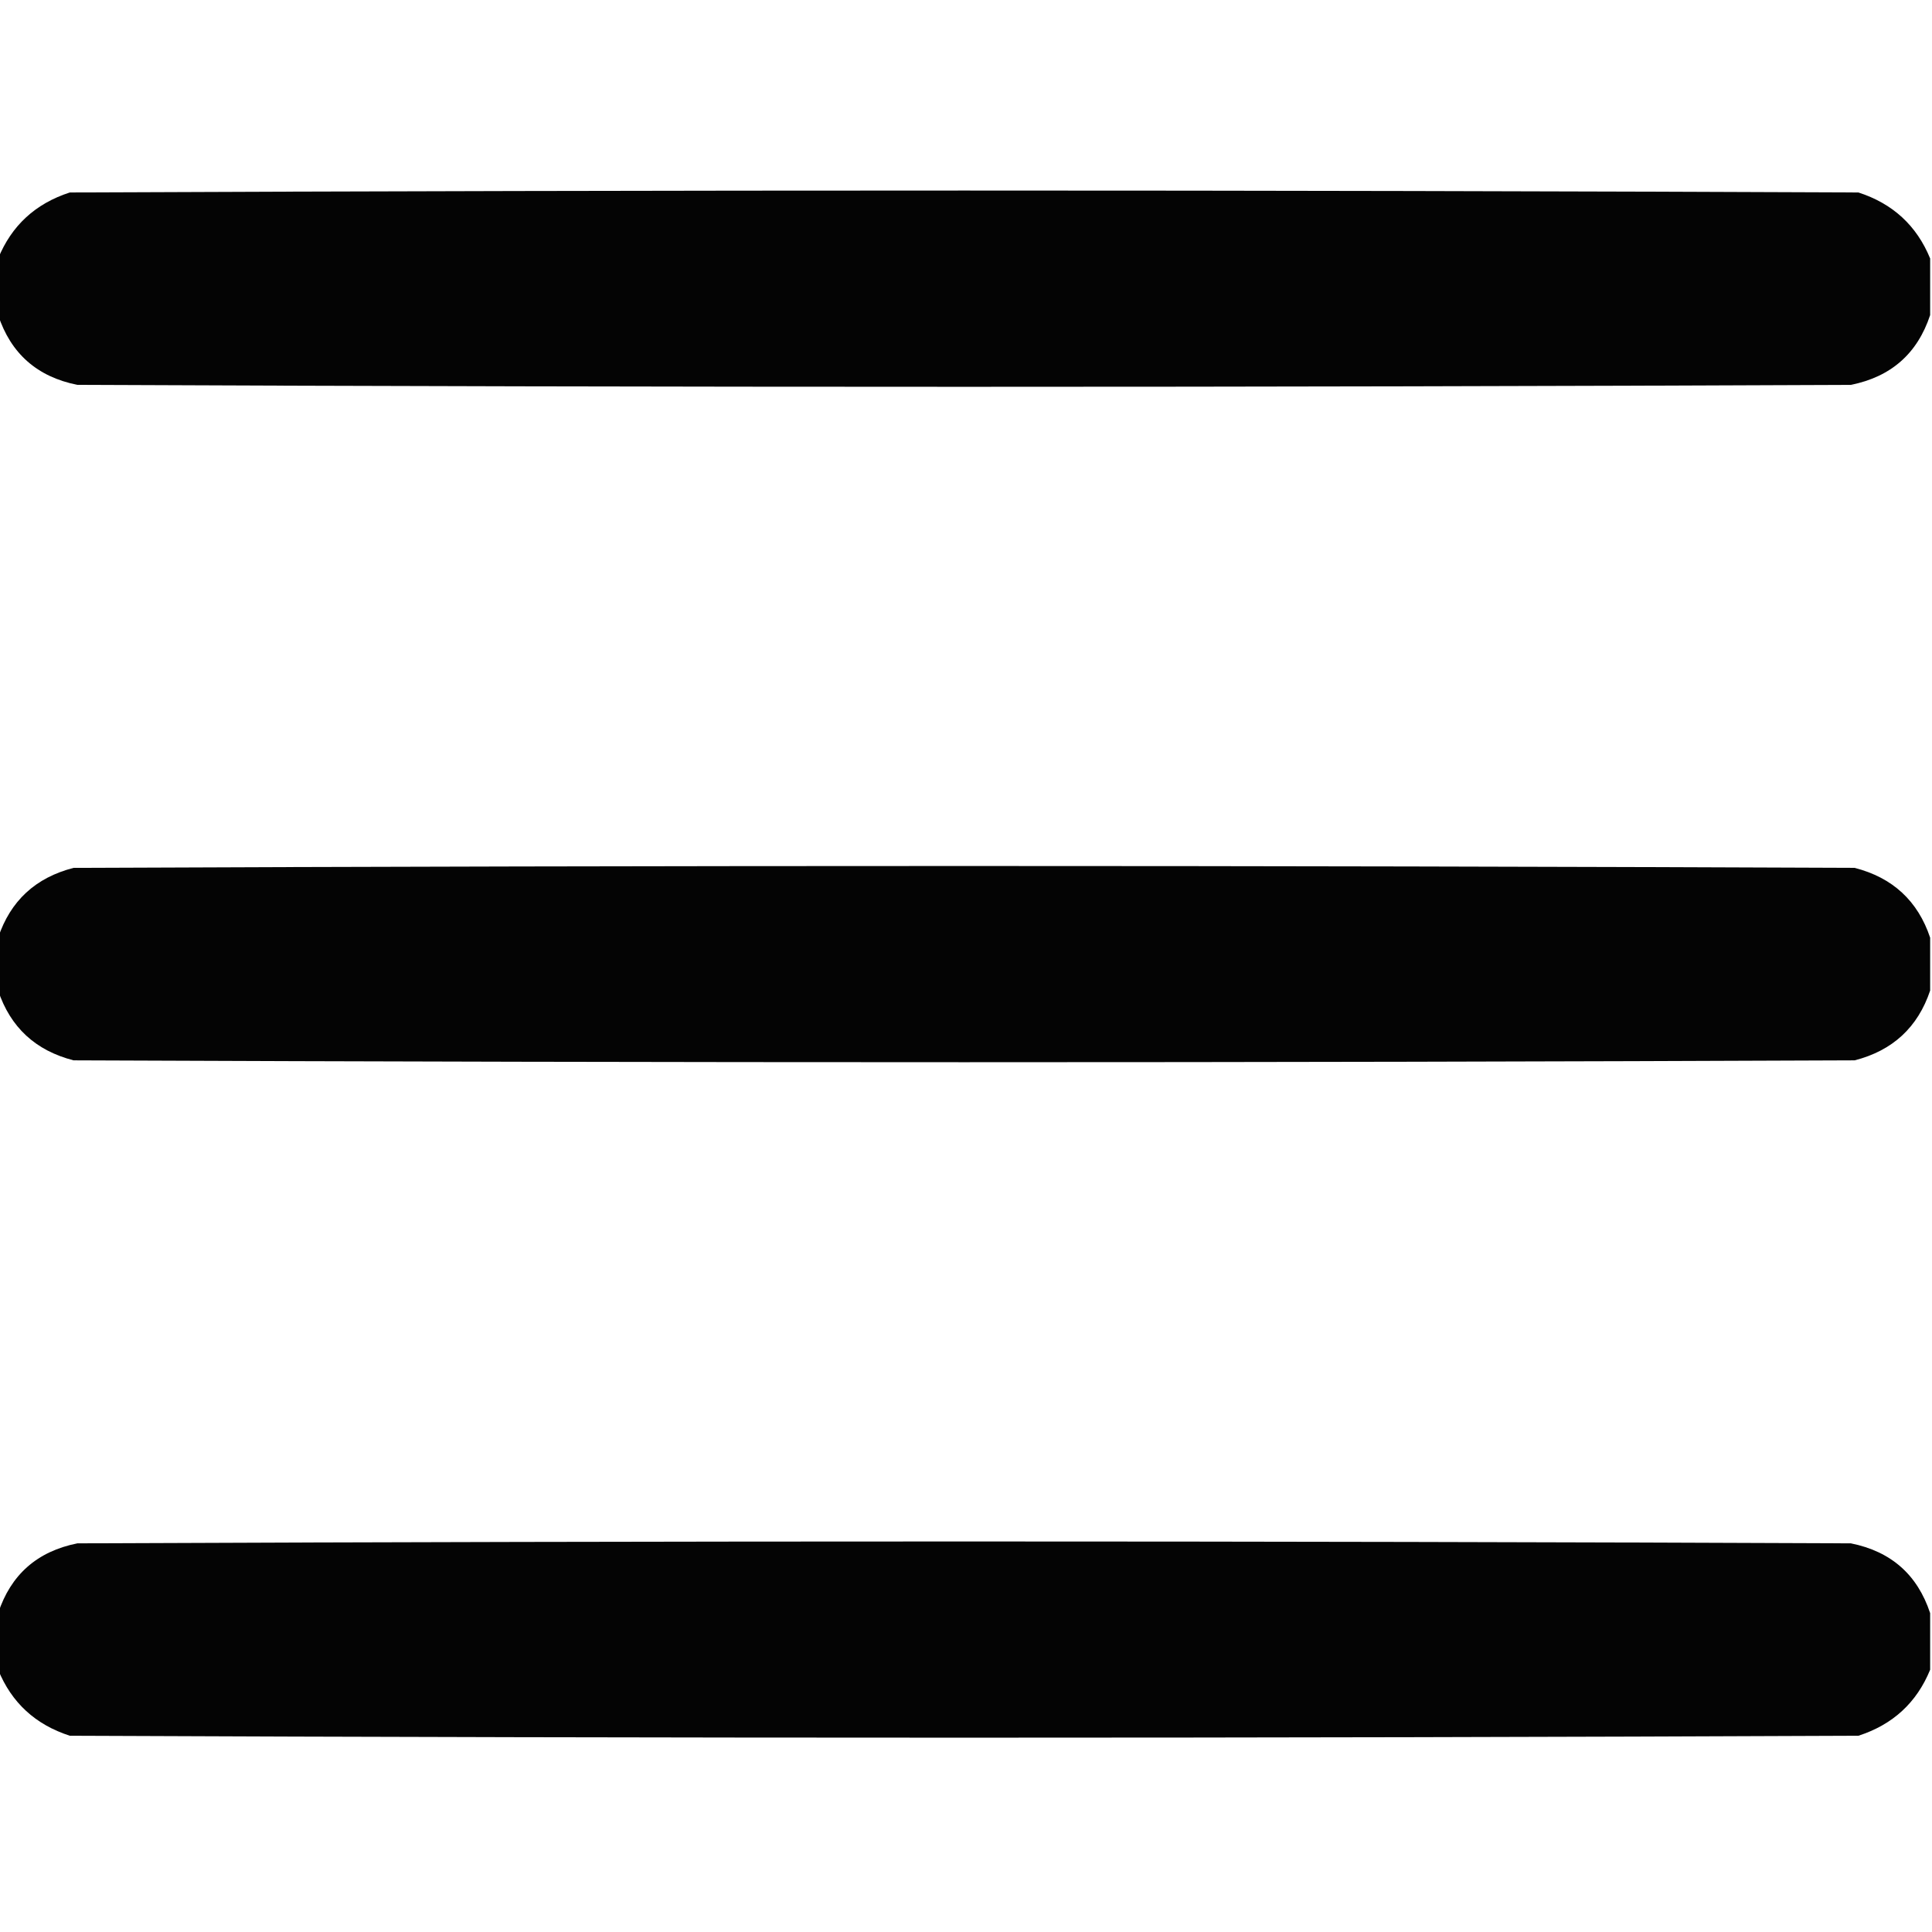 <svg width="24" height="24" viewBox="0 0 24 24" fill="none" class="fill-secondary-content" xmlns="http://www.w3.org/2000/svg">
<g clip-path="url(#clip0_490_124)">
<path opacity="0.982" fill-rule="evenodd" clip-rule="evenodd" d="M23.977 3.211C23.977 3.445 23.977 3.68 23.977 3.914C23.819 4.392 23.491 4.681 22.992 4.781C15.648 4.813 8.305 4.813 0.961 4.781C0.462 4.681 0.134 4.392 -0.023 3.914C-0.023 3.68 -0.023 3.445 -0.023 3.211C0.143 2.803 0.44 2.529 0.867 2.391C8.273 2.359 15.68 2.359 23.086 2.391C23.513 2.529 23.81 2.803 23.977 3.211Z" fill="black"/>
<path opacity="0.982" fill-rule="evenodd" clip-rule="evenodd" d="M23.977 11.648C23.977 11.867 23.977 12.086 23.977 12.305C23.824 12.762 23.511 13.051 23.039 13.172C15.664 13.203 8.289 13.203 0.914 13.172C0.442 13.051 0.129 12.762 -0.023 12.305C-0.023 12.086 -0.023 11.867 -0.023 11.648C0.129 11.191 0.442 10.902 0.914 10.781C8.289 10.75 15.664 10.75 23.039 10.781C23.511 10.902 23.824 11.191 23.977 11.648Z" fill="black"/>
<path opacity="0.982" fill-rule="evenodd" clip-rule="evenodd" d="M23.977 20.039C23.977 20.273 23.977 20.508 23.977 20.742C23.81 21.151 23.513 21.424 23.086 21.562C15.68 21.594 8.273 21.594 0.867 21.562C0.44 21.424 0.143 21.151 -0.023 20.742C-0.023 20.508 -0.023 20.273 -0.023 20.039C0.134 19.561 0.462 19.272 0.961 19.172C8.305 19.141 15.648 19.141 22.992 19.172C23.491 19.272 23.819 19.561 23.977 20.039Z" fill="black"/>
</g>
<defs>
<clipPath id="clip0_490_124">
<rect width="24" height="24" fill="white"/>
</clipPath>
</defs>
</svg>
